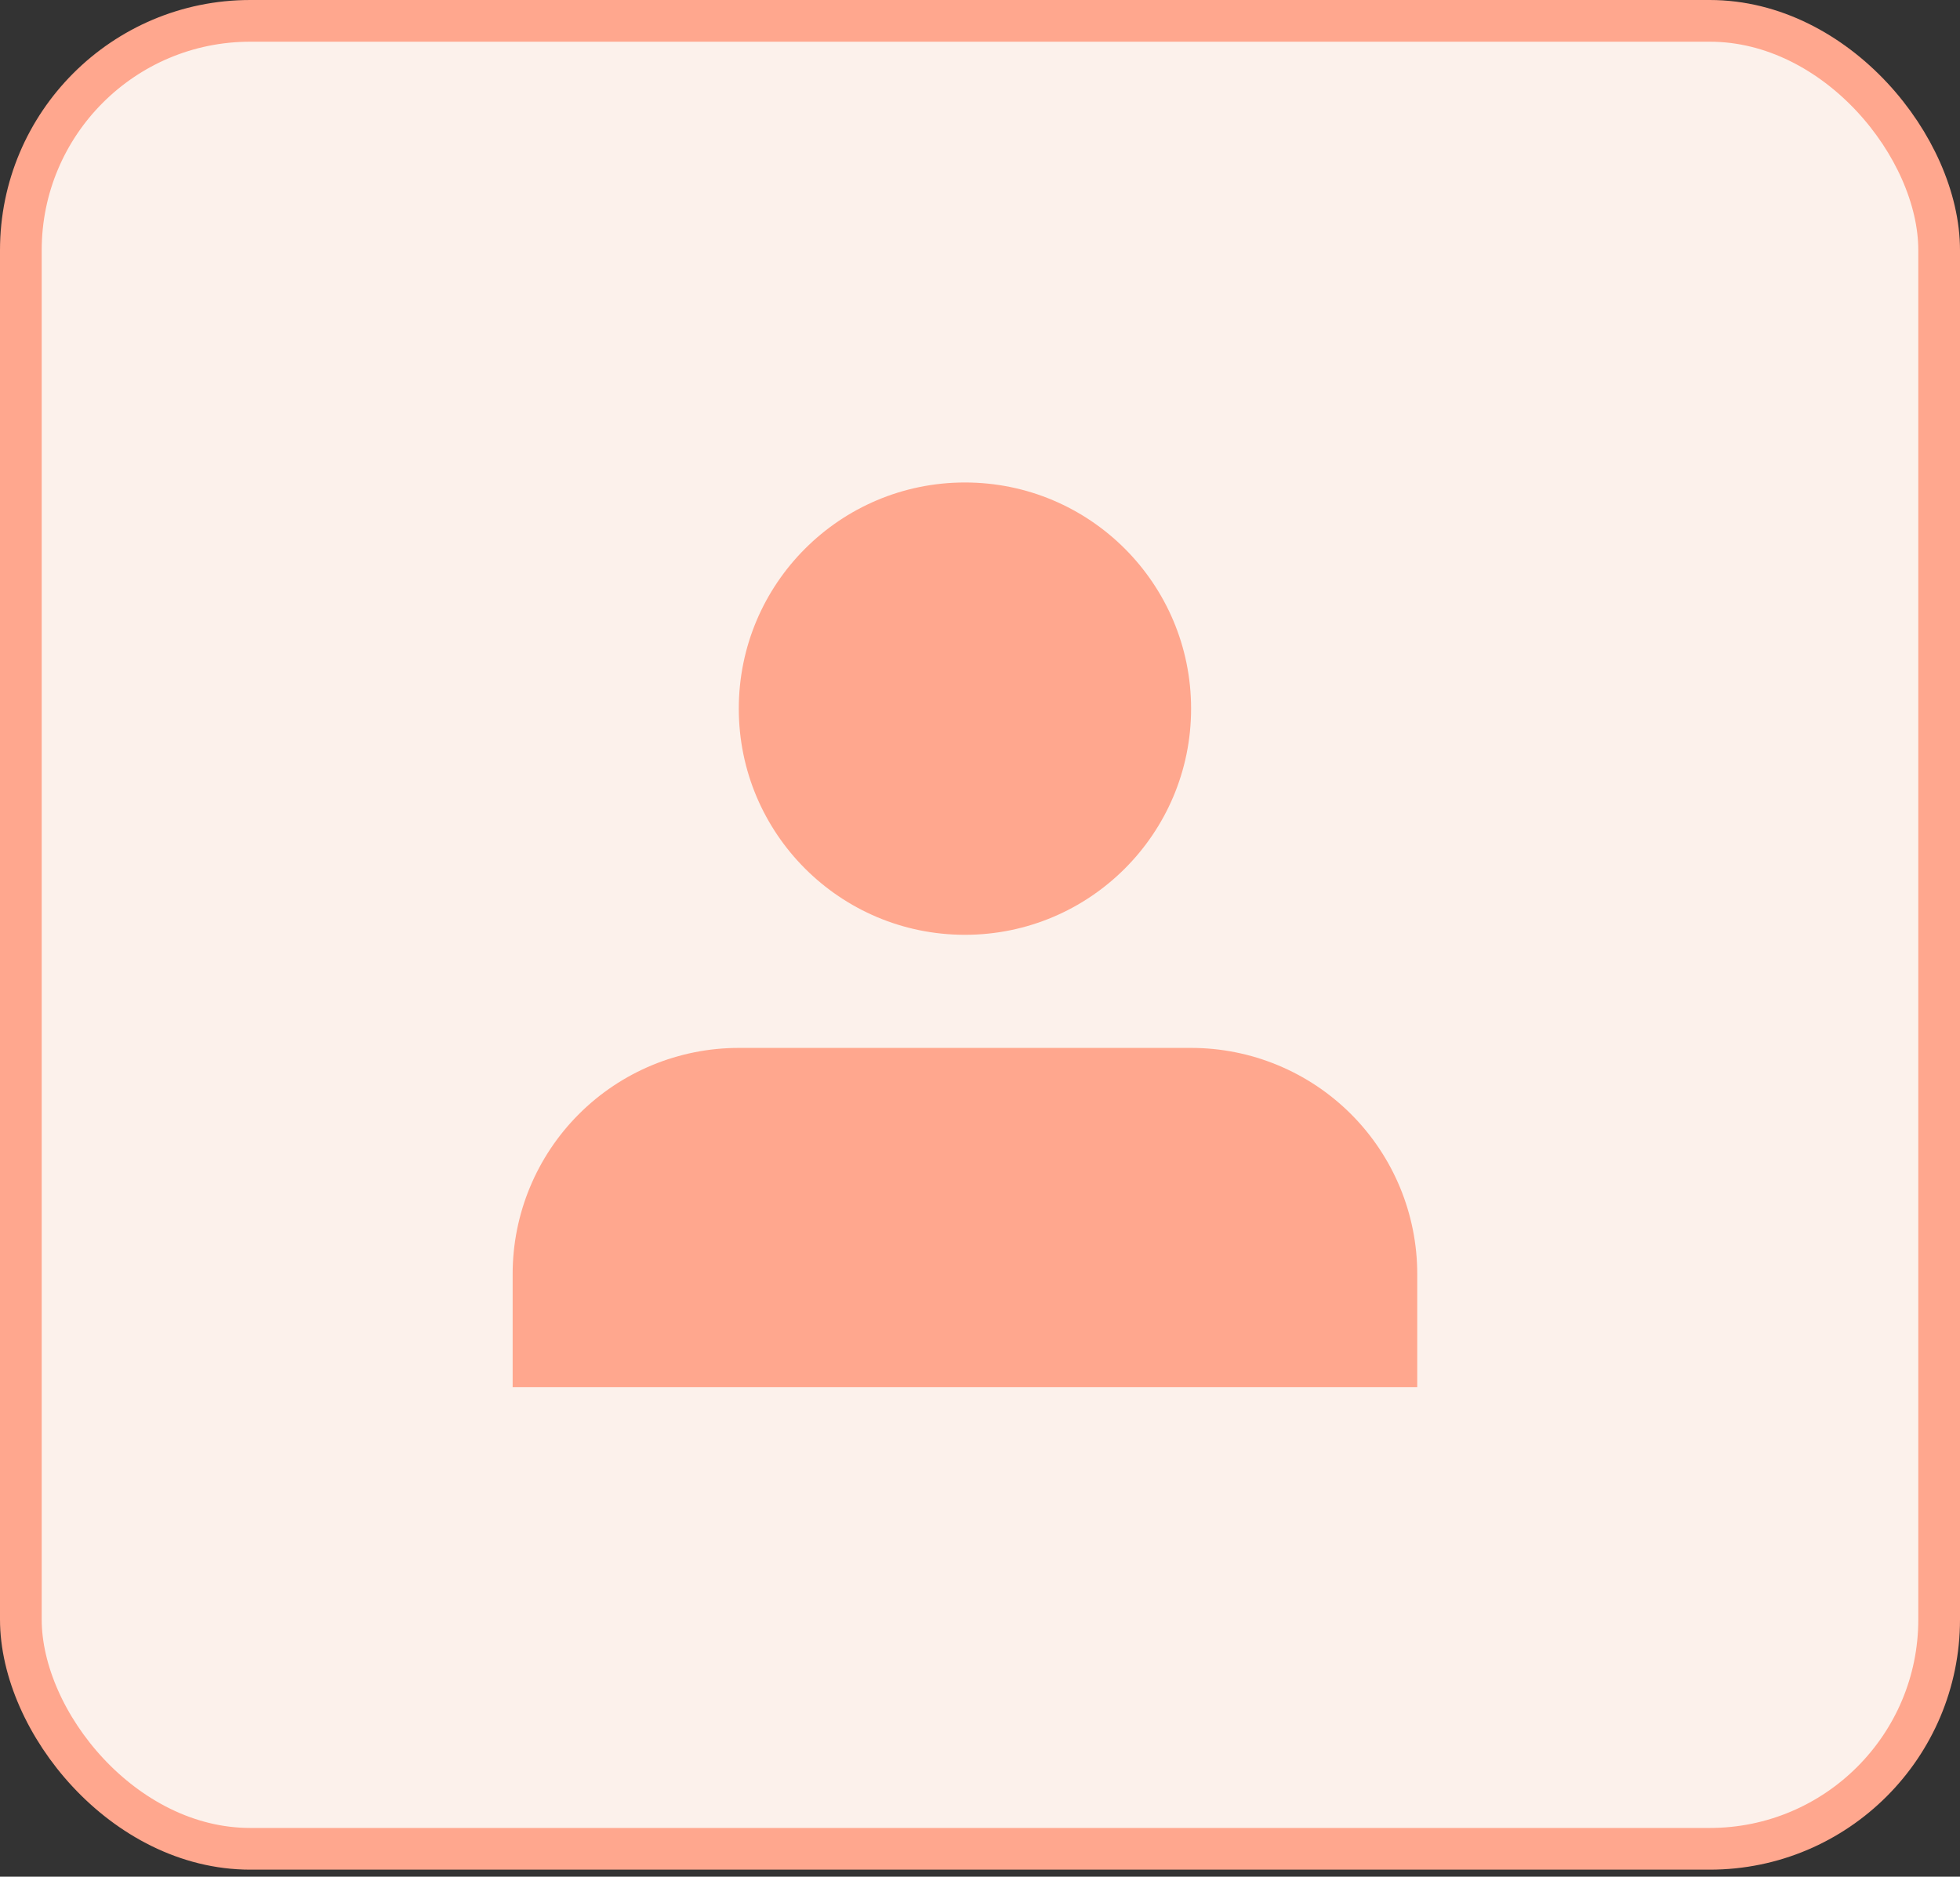 <svg width="47" height="45" viewBox="0 0 47 45" fill="none" xmlns="http://www.w3.org/2000/svg">
<rect x="0" y="0" width="47" height="45" fill="#333333" stroke="none"/>
<rect x="0.5" y="0.5" width="46" height="43.831" rx="5.5" fill="#FCF1EB" stroke="#FFA78E"/>
<path d="M33.985 33.261V30.55C33.985 29.111 33.414 27.732 32.397 26.715C31.38 25.698 30 25.127 28.562 25.127H17.716C16.277 25.127 14.898 25.698 13.881 26.715C12.864 27.732 12.293 29.111 12.293 30.55V33.261" fill="#FFA78E"/>
<path d="M23.139 22.415C26.134 22.415 28.562 19.987 28.562 16.992C28.562 13.997 26.134 11.569 23.139 11.569C20.144 11.569 17.716 13.997 17.716 16.992C17.716 19.987 20.144 22.415 23.139 22.415Z" fill="#FFA78E"/>
</svg>
